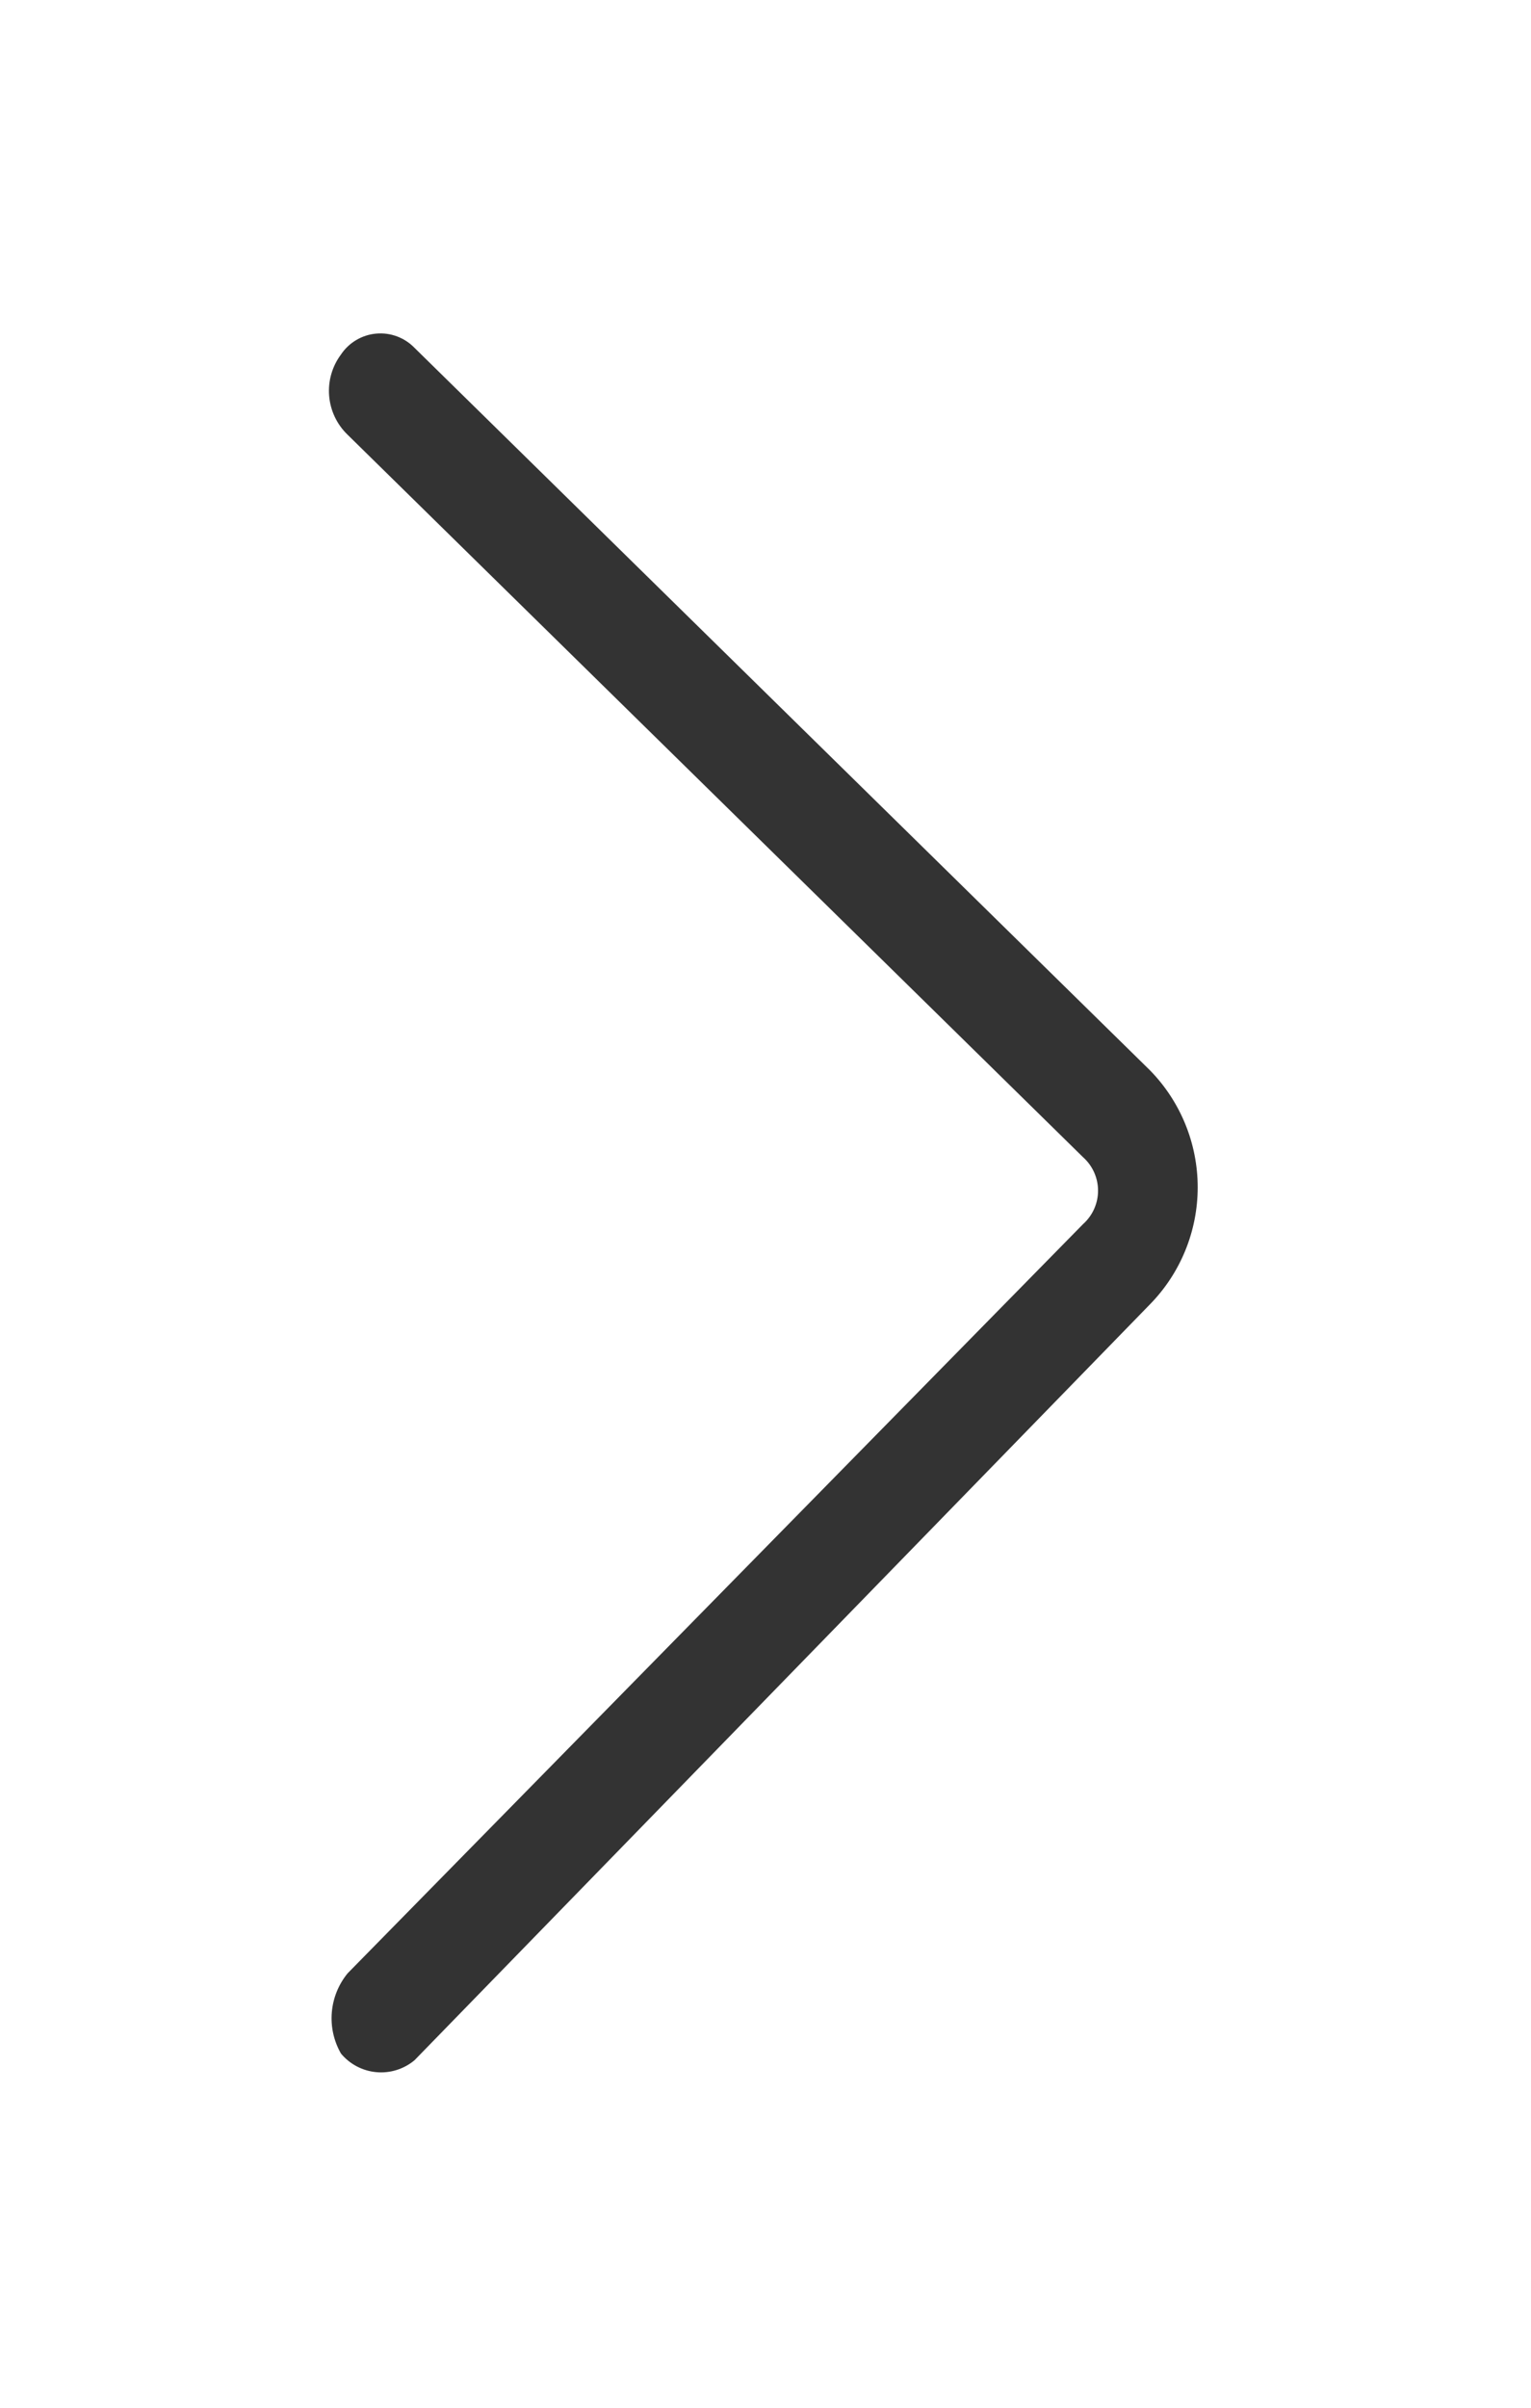 <svg id="图层_1" data-name="图层 1" xmlns="http://www.w3.org/2000/svg" xmlns:xlink="http://www.w3.org/1999/xlink" viewBox="0 0 22.9 36"><defs><style>.cls-1{fill:none;}.cls-2{clip-path:url(#clip-path);}.cls-3{fill:#333;}</style><clipPath id="clip-path" transform="translate(4.58 4.57)"><path class="cls-1" d="M12.62,14.93a2.5,2.5,0,0,0,0-3.5L1.62.63a.71.71,0,0,0-1.1.1.91.91,0,0,0,.1,1.2l11,10.8a.67.67,0,0,1,0,1l-11,11.2a1.06,1.06,0,0,0-.1,1.2.78.78,0,0,0,1.1.1Z"/></clipPath></defs><title>jiantou</title><g class="cls-2"><rect class="cls-3" width="22.9" height="36"/></g></svg>